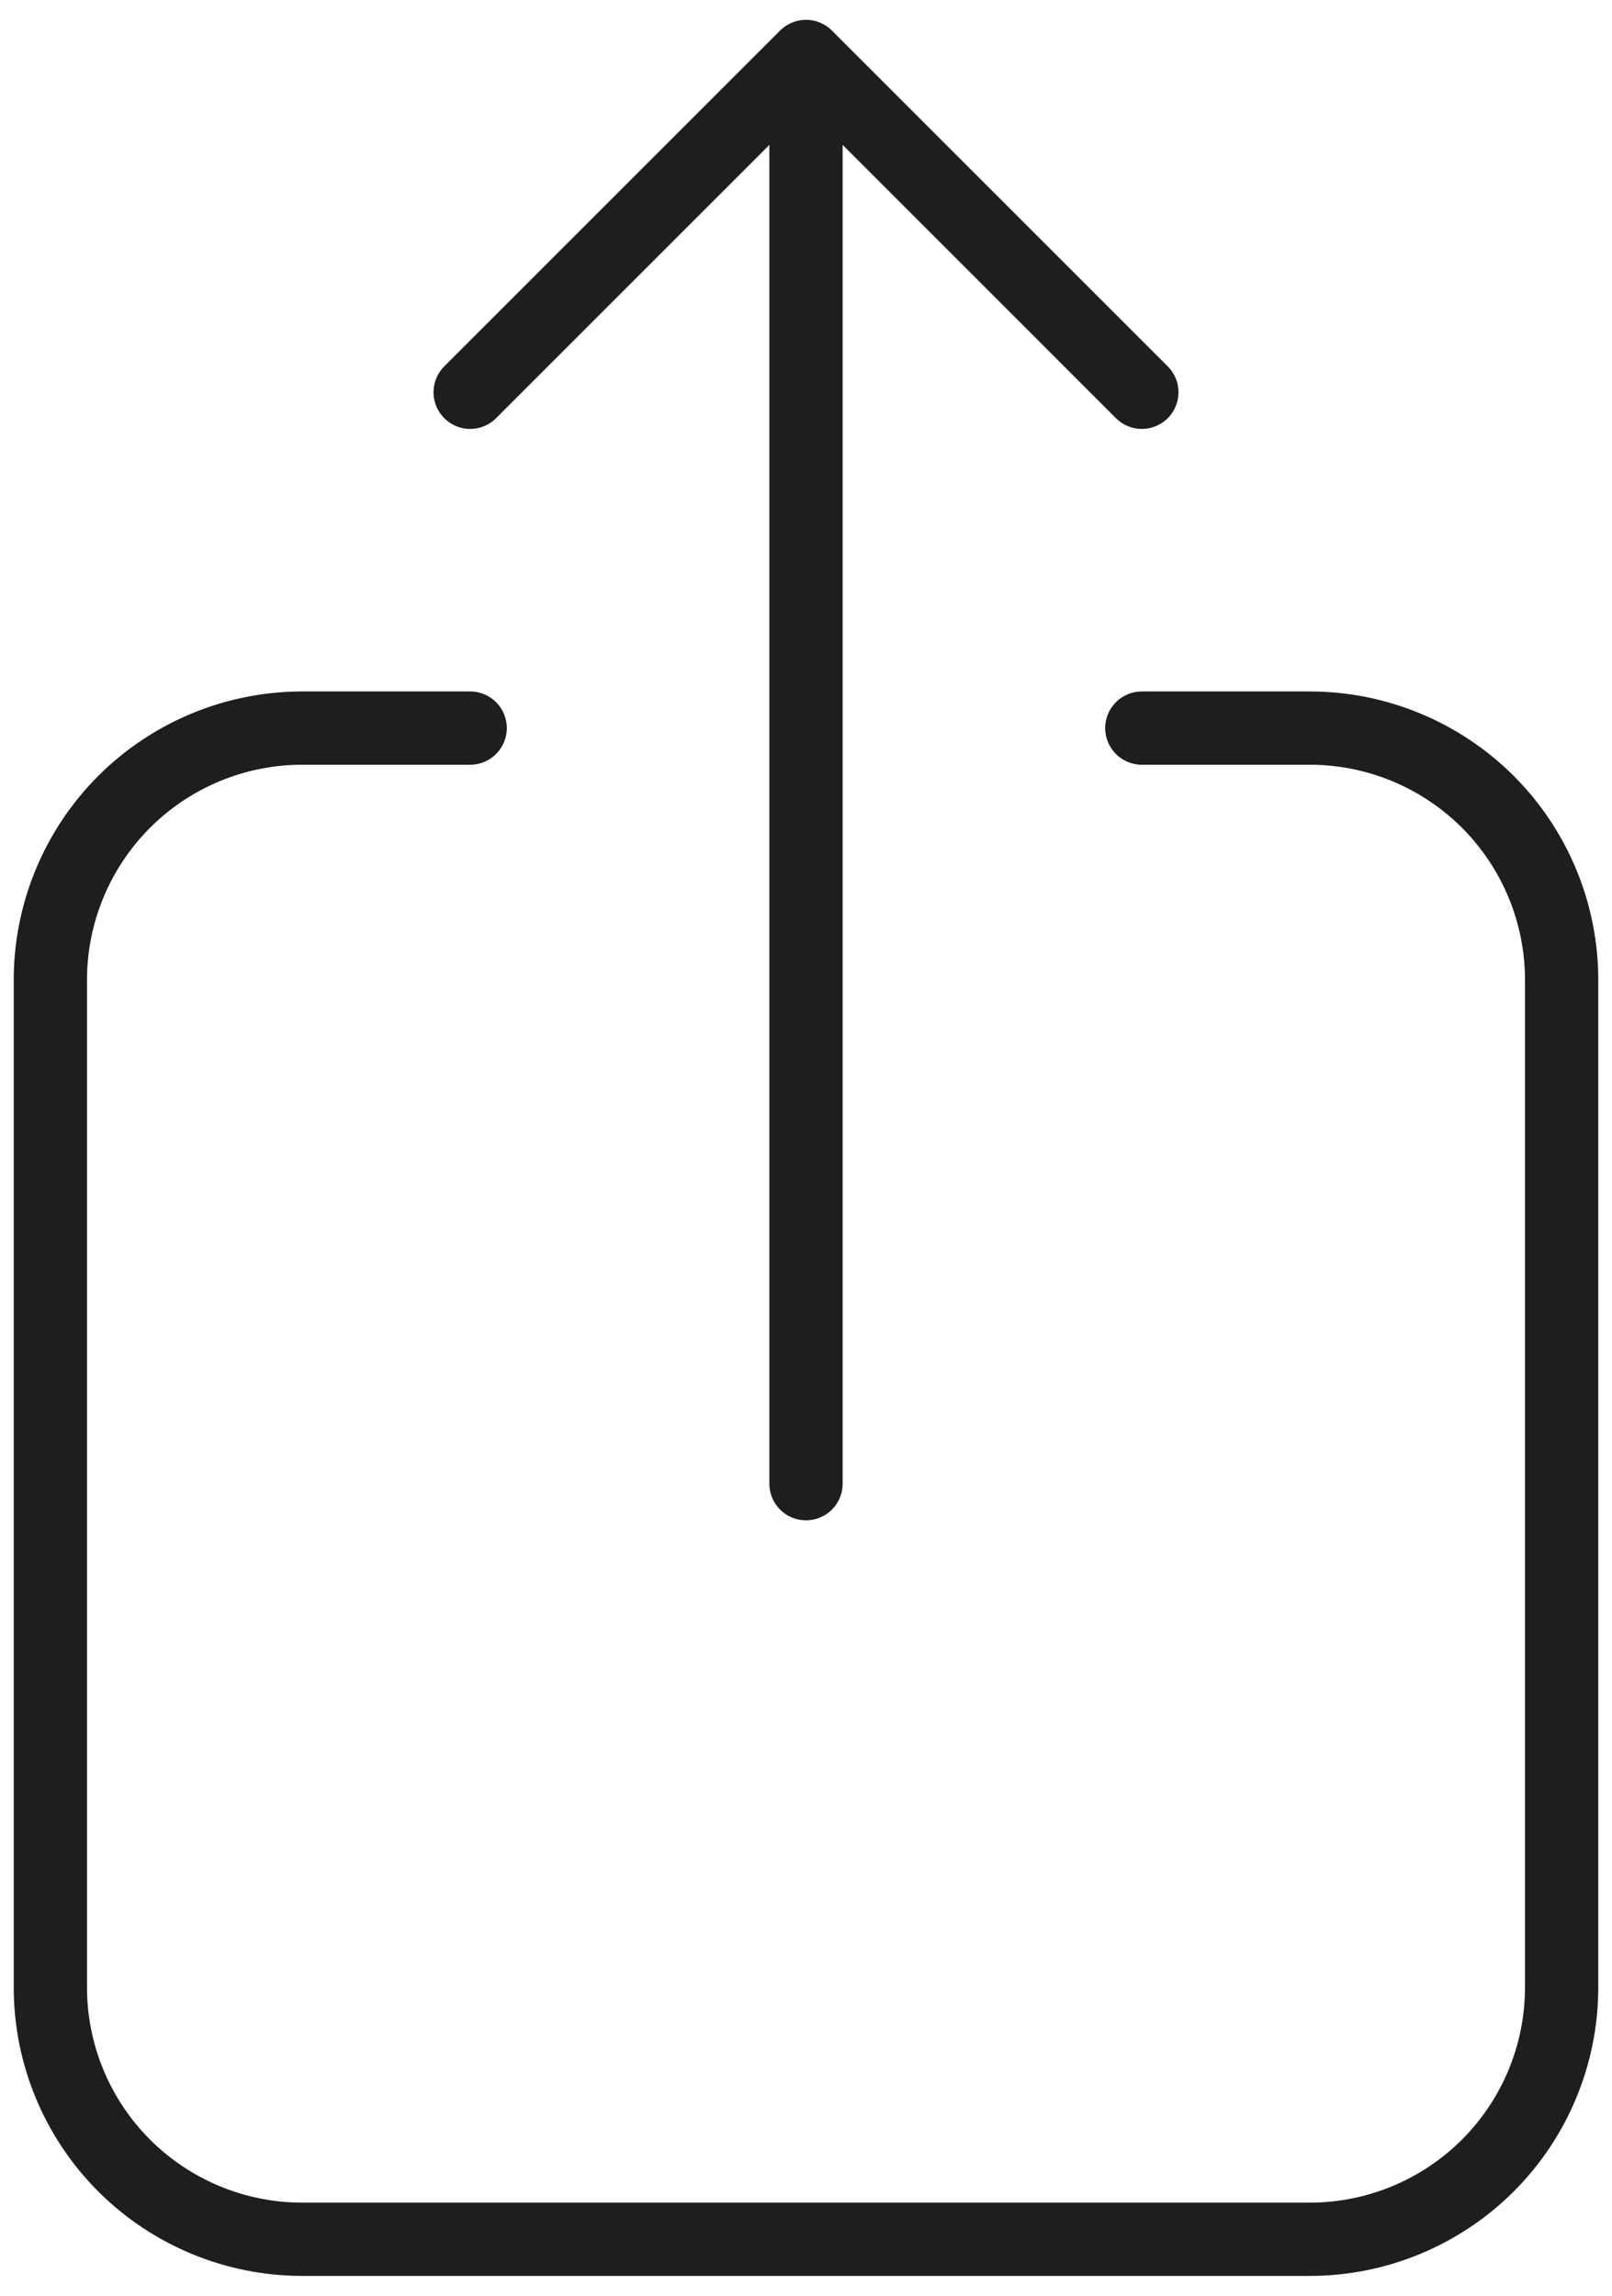 <svg width="33" height="47" viewBox="0 0 33 47" fill="none" xmlns="http://www.w3.org/2000/svg">
<path d="M9.625 14.906H6.188C4.82 14.906 3.508 15.45 2.541 16.416C1.575 17.384 1.031 18.695 1.031 20.062V40.688C1.031 42.055 1.575 43.367 2.541 44.334C3.508 45.3 4.82 45.844 6.188 45.844H26.812C28.18 45.844 29.491 45.3 30.459 44.334C31.425 43.367 31.969 42.055 31.969 40.688V20.062C31.969 18.695 31.425 17.384 30.459 16.416C29.491 15.45 28.18 14.906 26.812 14.906H23.375M23.375 8.031L16.5 1.156M16.5 1.156L9.625 8.031M16.5 1.156V30.375" stroke="#1E1E1E" stroke-width="1.5" stroke-linecap="round" stroke-linejoin="round"/>
</svg>
